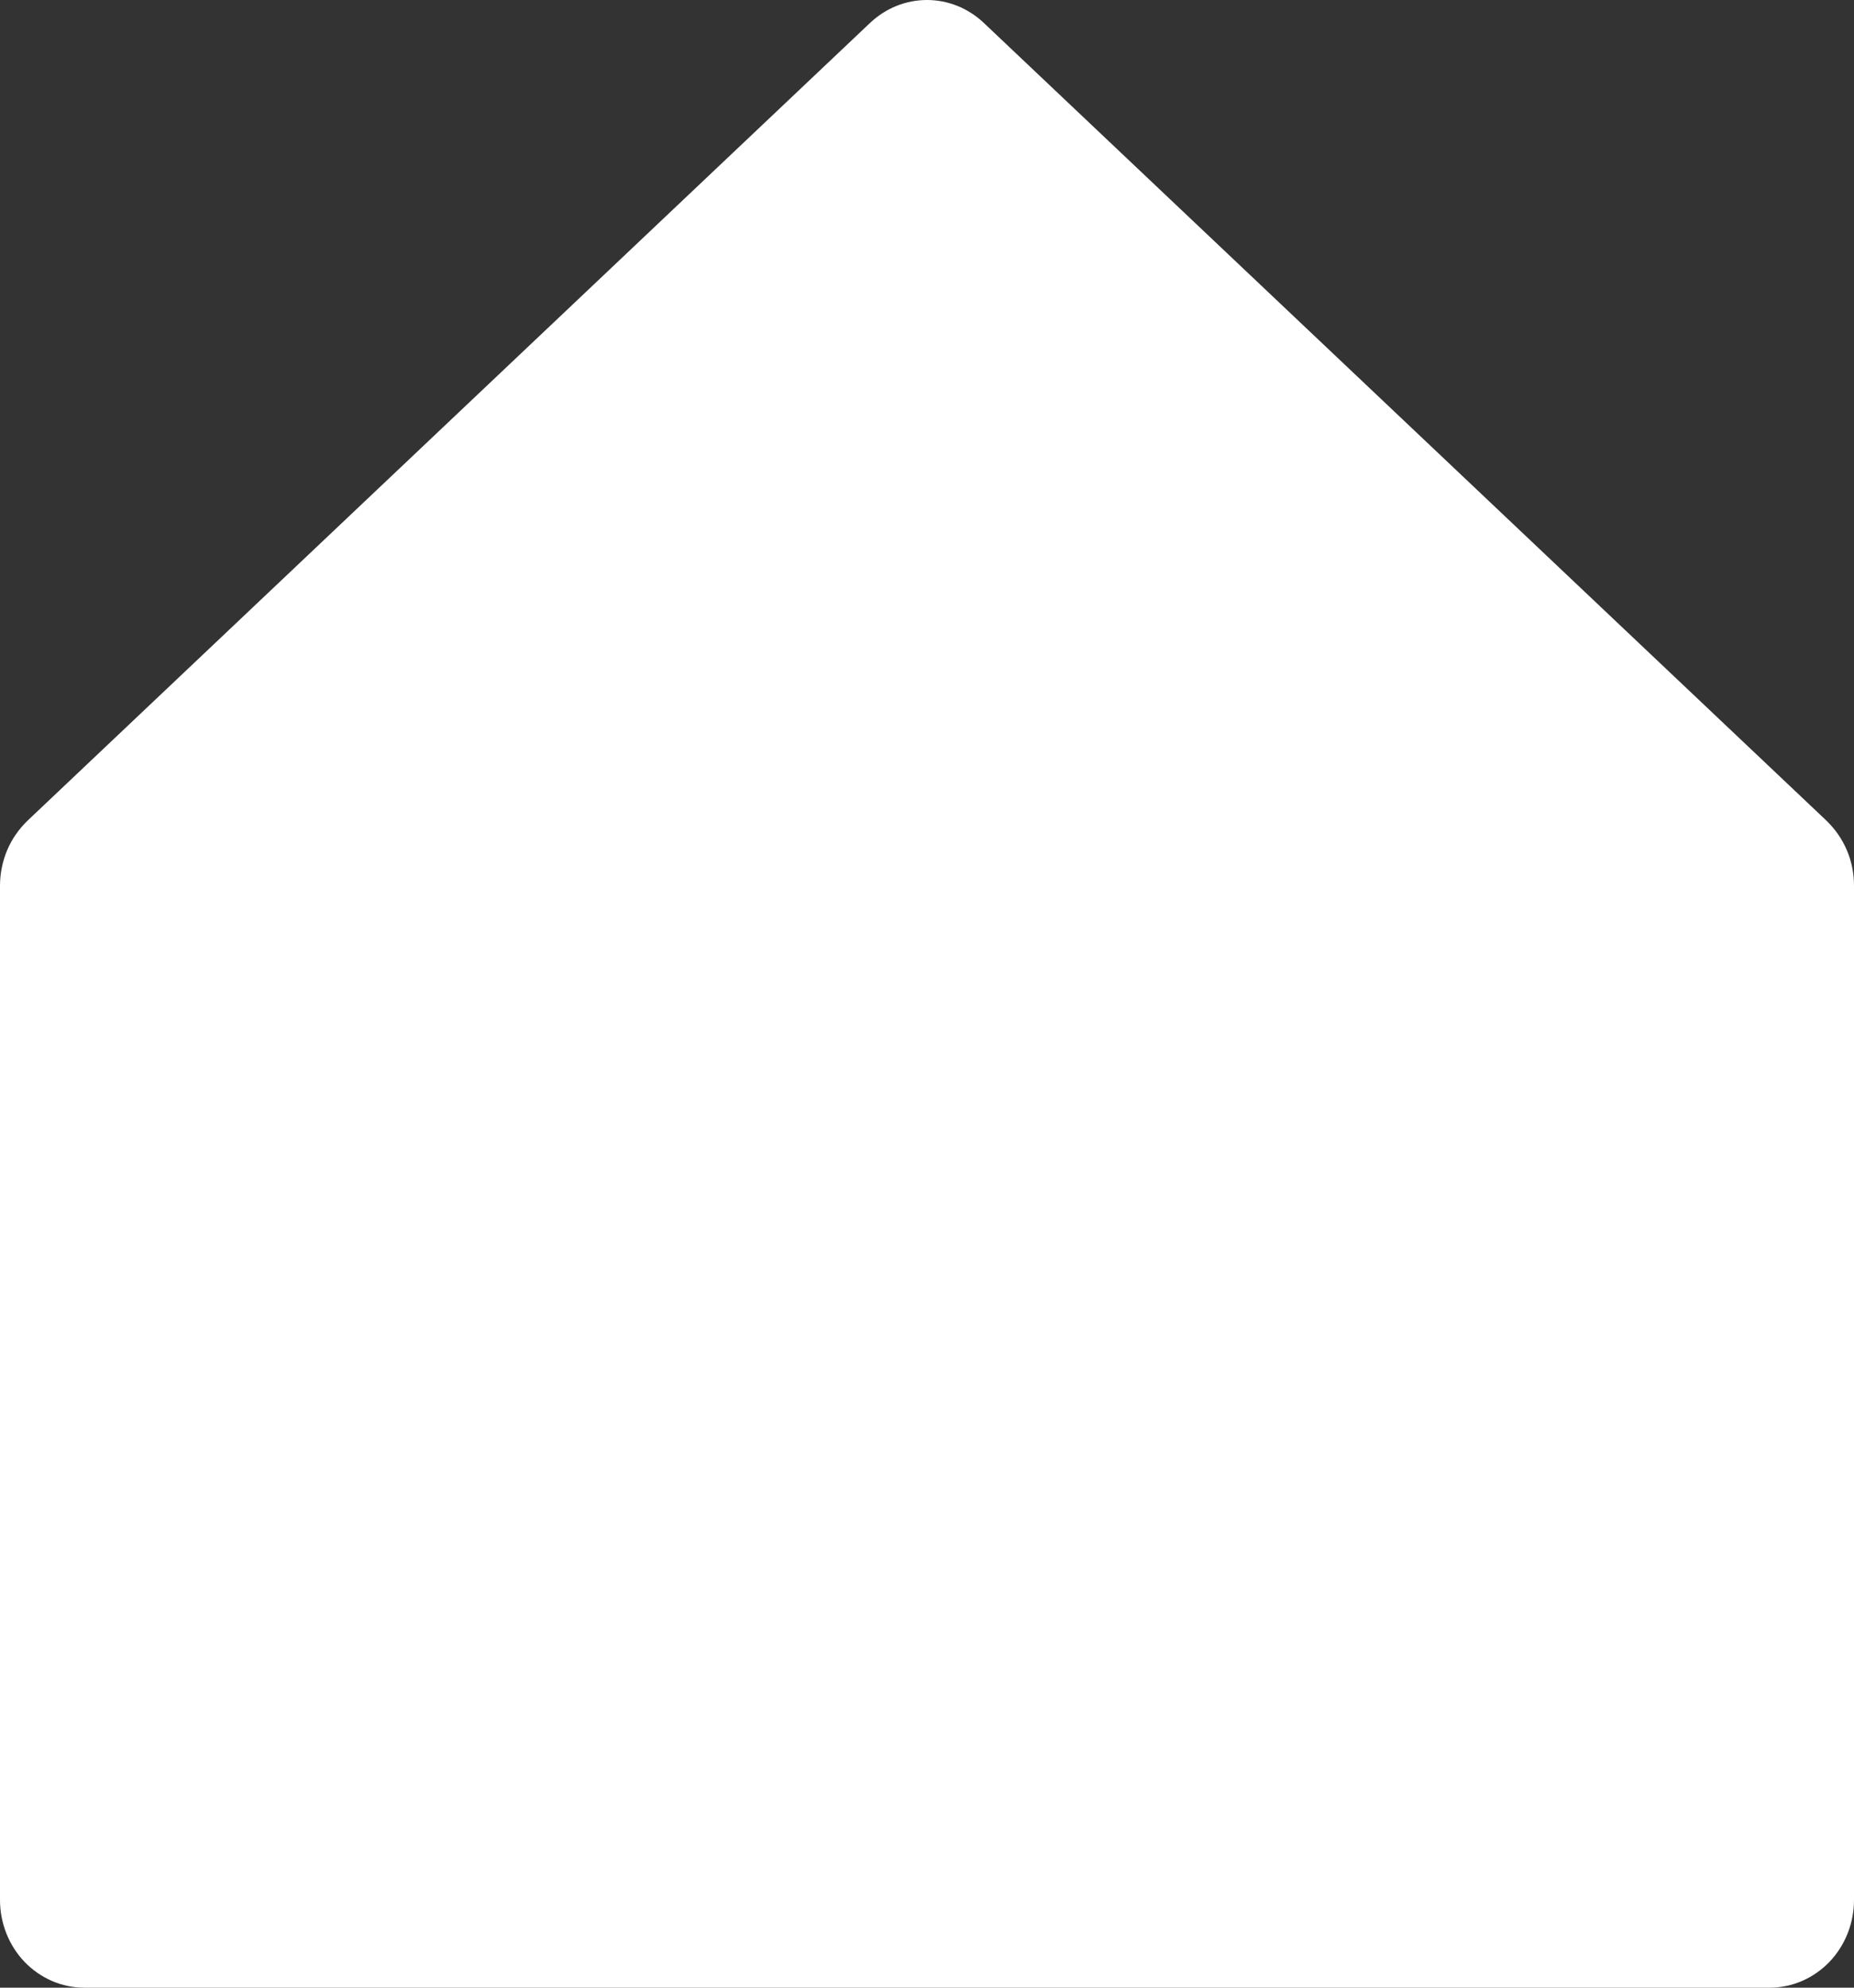 <svg width="14" height="15" viewBox="0 0 14 15" fill="none" xmlns="http://www.w3.org/2000/svg">
<rect x="0" y="0" width="14" height="15" fill="#333333" stroke="none"/>
<path d="M13.792 6.193L7.428 0.172C7.31 0.061 7.158 -5.51035e-06 7 3.70851e-10C6.841 5.51109e-06 6.689 0.061 6.571 0.172L0.208 6.193C0.143 6.256 0.09 6.331 0.054 6.416C0.019 6.5 -1.0537e-08 6.591 0 6.683V14.338C0 14.513 0.067 14.682 0.186 14.806C0.306 14.93 0.468 15 0.636 15H13.364C13.532 15 13.694 14.93 13.814 14.806C13.933 14.682 14 14.513 14 14.338V6.684C14 6.591 13.982 6.5 13.946 6.416C13.91 6.331 13.857 6.256 13.792 6.193Z" fill="white"/>
</svg>
